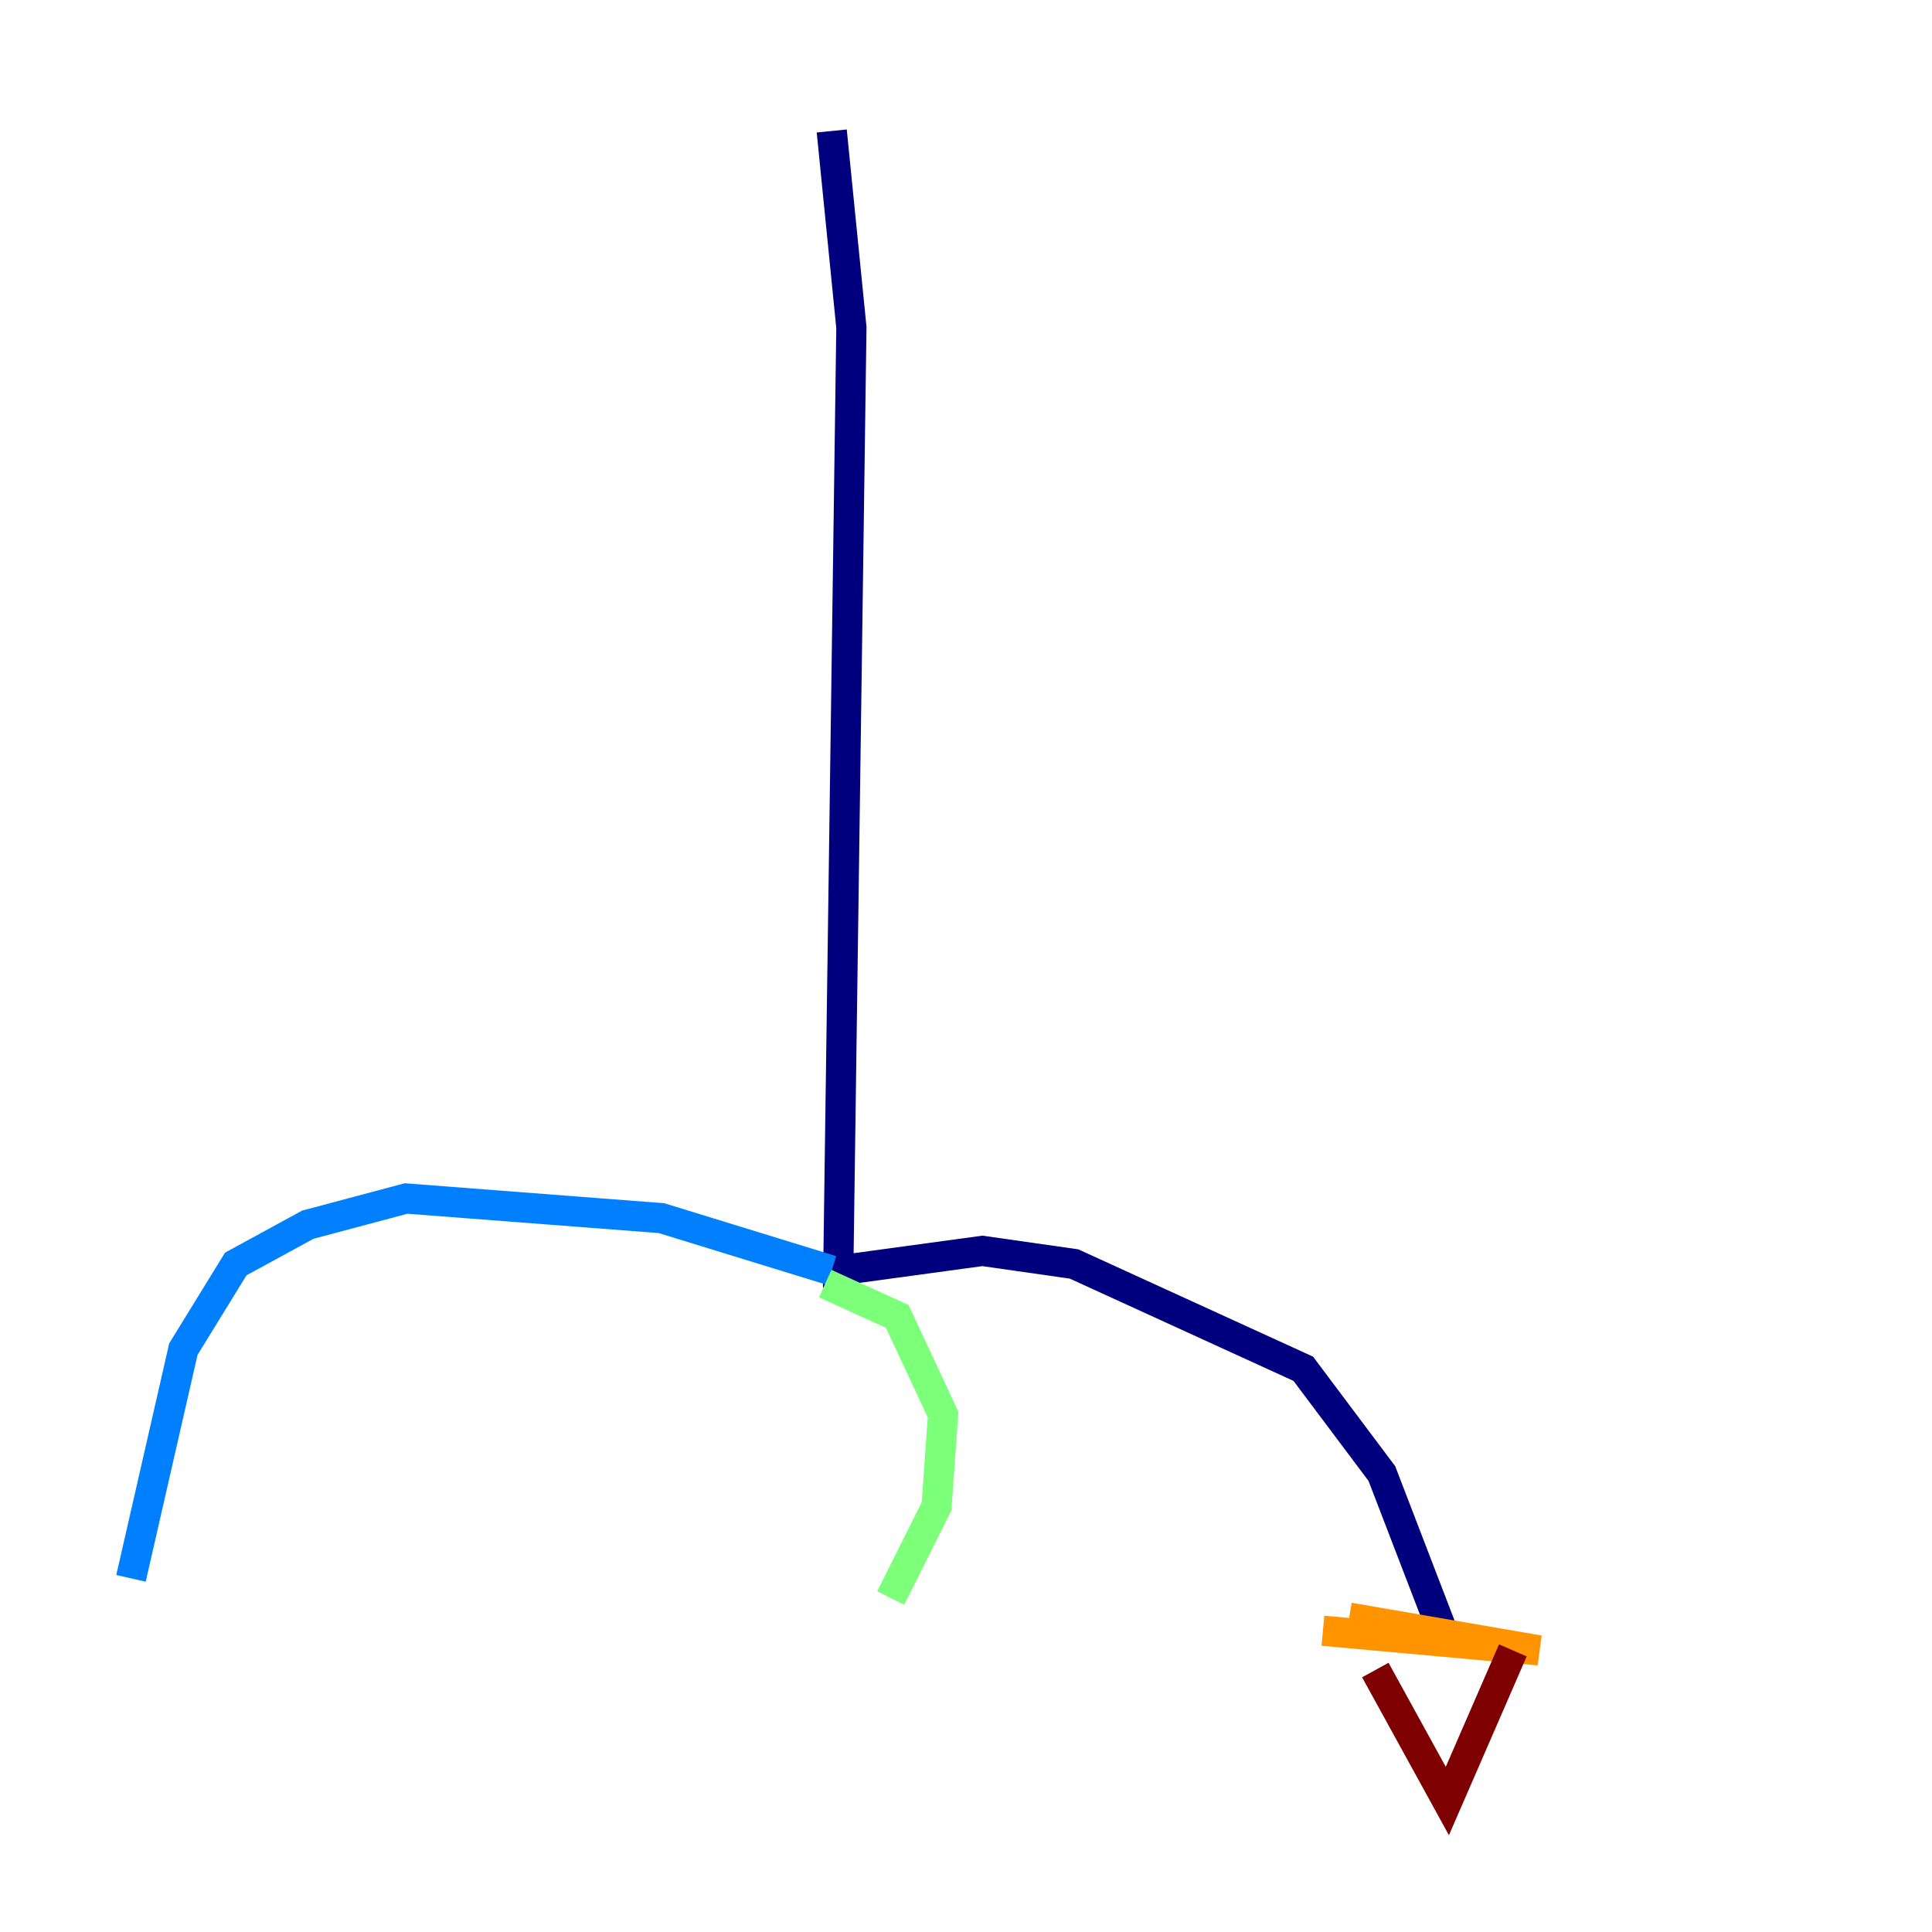 <?xml version="1.0" encoding="utf-8" ?>
<svg baseProfile="tiny" height="128" version="1.2" viewBox="0,0,128,128" width="128" xmlns="http://www.w3.org/2000/svg" xmlns:ev="http://www.w3.org/2001/xml-events" xmlns:xlink="http://www.w3.org/1999/xlink"><defs /><polyline fill="none" points="55.105,8.678 56.407,21.695 55.539,84.176 65.085,82.875 71.159,83.742 86.346,90.685 91.552,97.627 95.891,108.909" stroke="#00007f" stroke-width="2" /><polyline fill="none" points="55.105,84.176 43.824,80.705 26.902,79.403 20.393,81.139 15.62,83.742 12.149,89.383 8.678,104.57" stroke="#0080ff" stroke-width="2" /><polyline fill="none" points="54.671,85.044 59.444,87.214 62.481,93.722 62.047,99.797 59.01,105.871" stroke="#7cff79" stroke-width="2" /><polyline fill="none" points="89.383,107.173 101.966,109.342 87.647,108.041" stroke="#ff9400" stroke-width="2" /><polyline fill="none" points="91.119,110.644 95.891,119.322 100.231,109.342" stroke="#7f0000" stroke-width="2" /></svg>